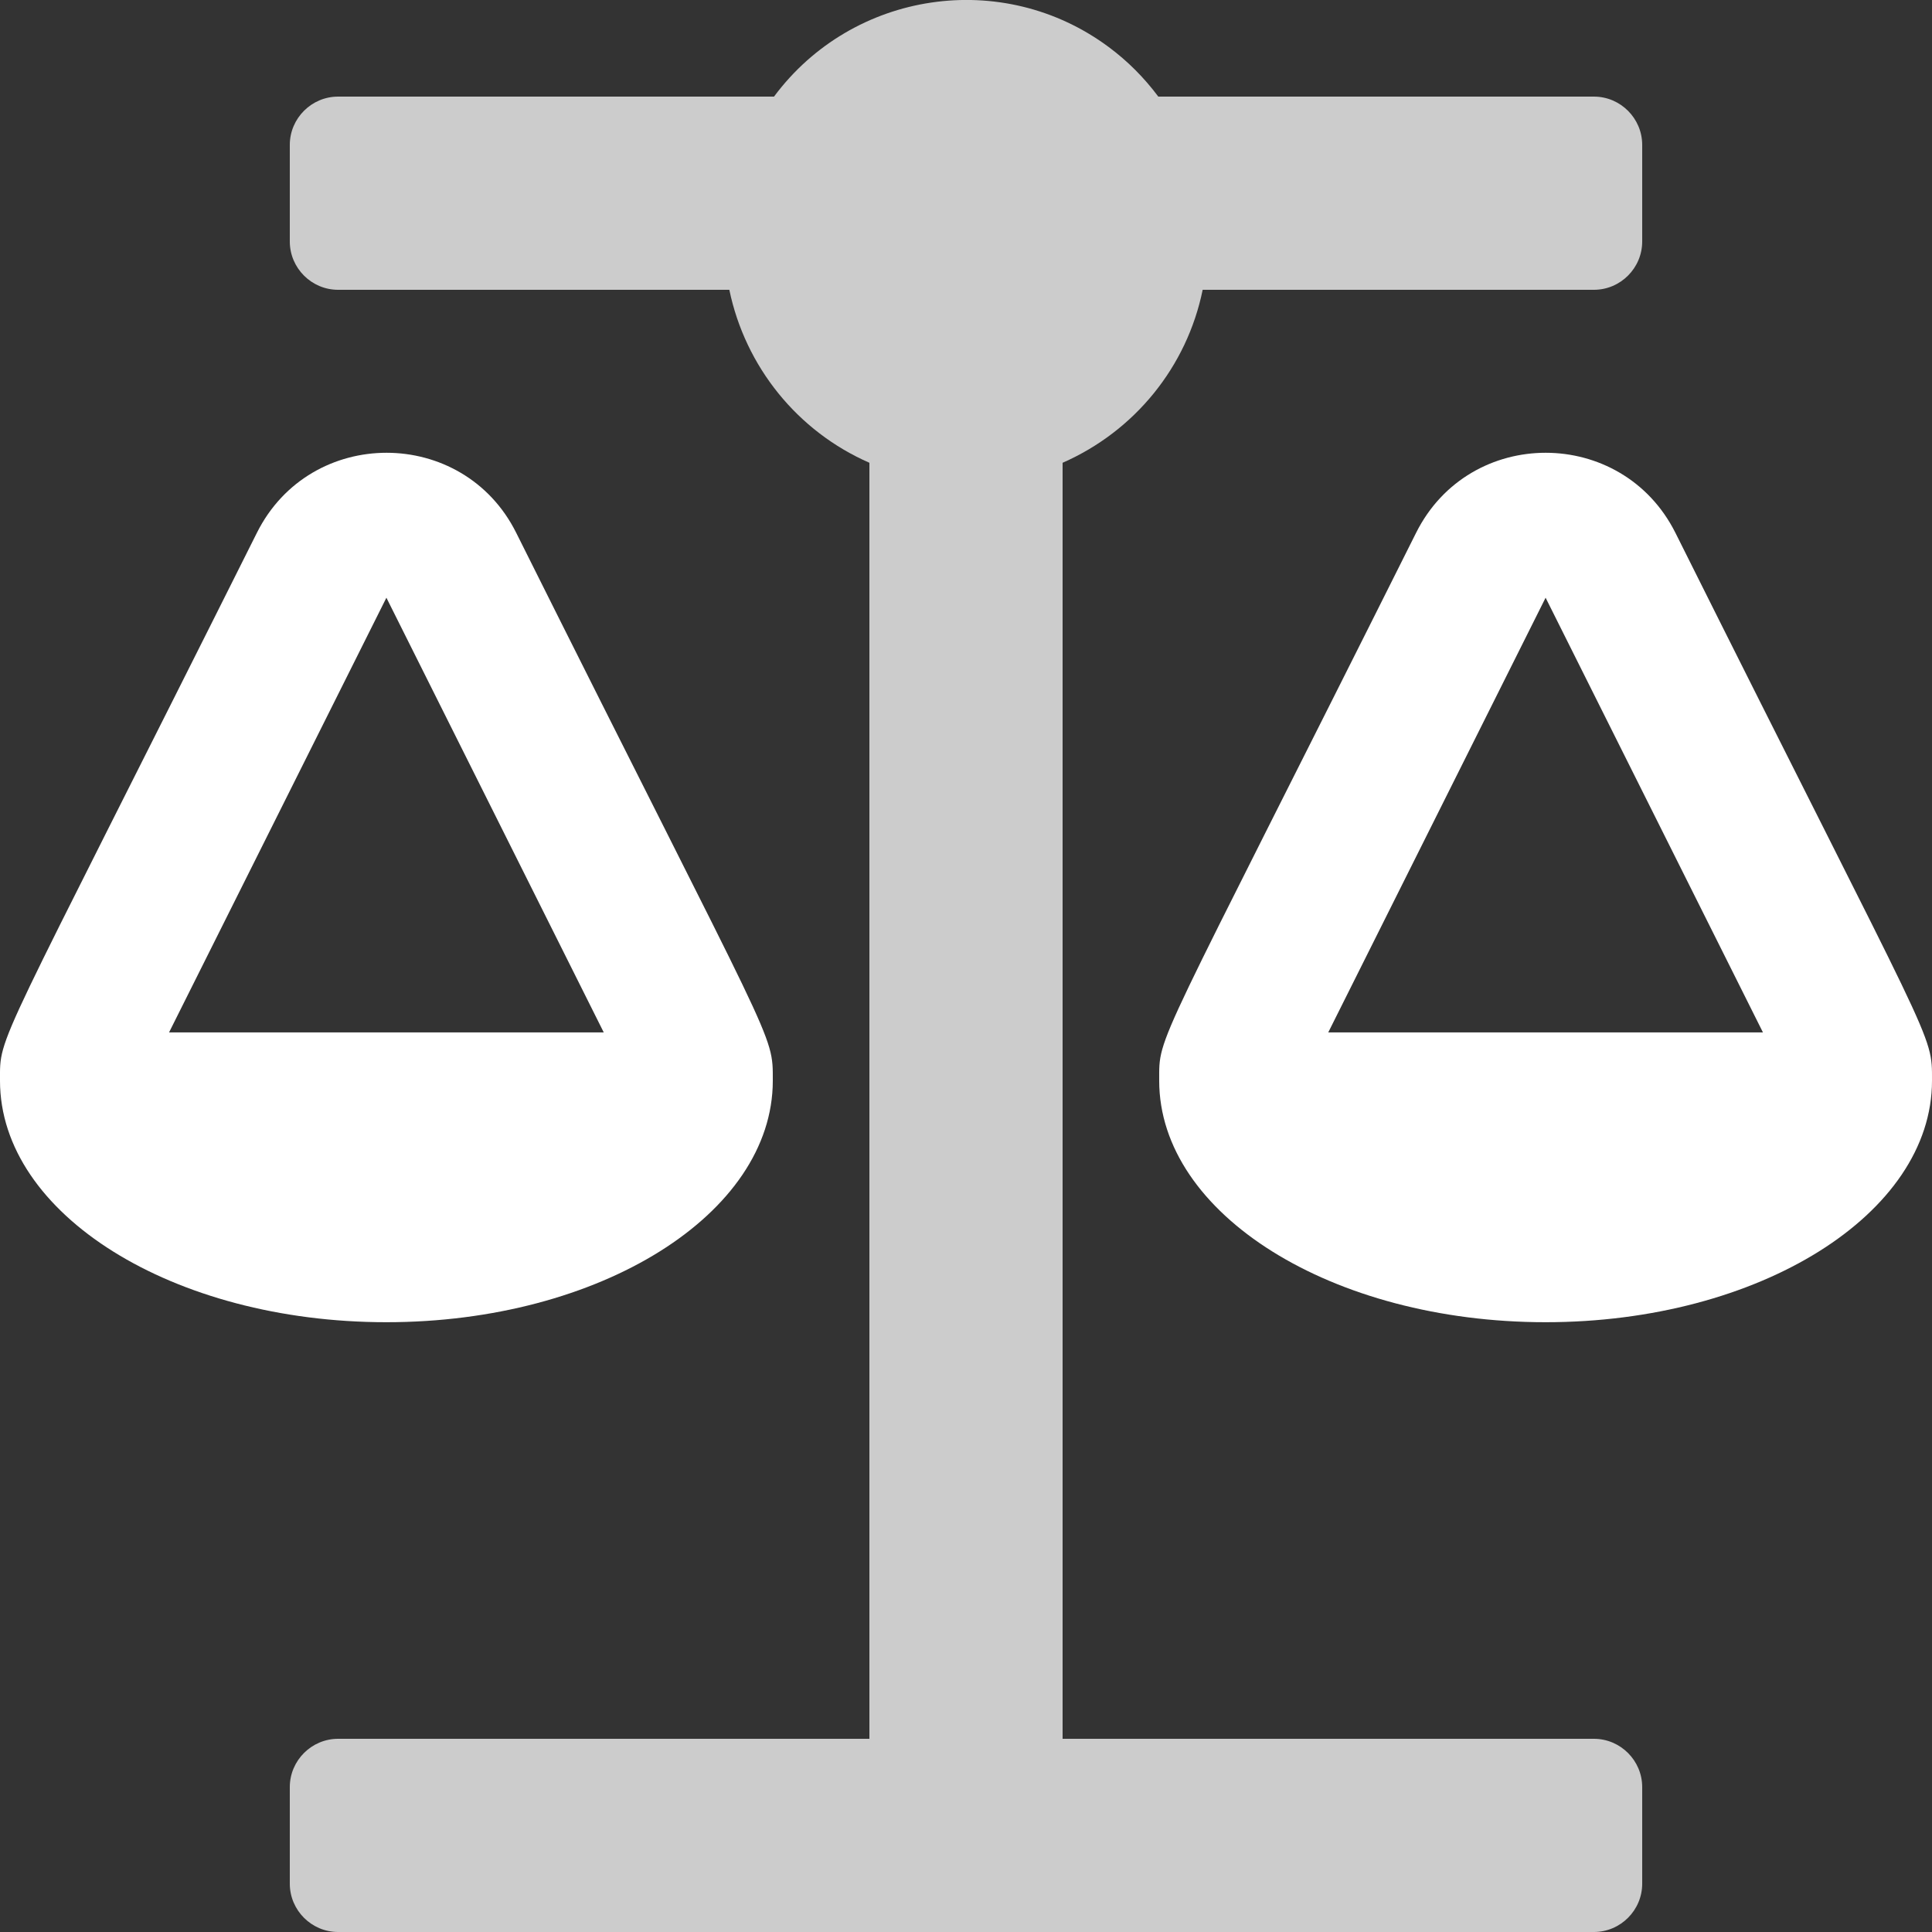 <?xml version="1.0" encoding="utf-8"?>
<!-- Generator: Adobe Illustrator 21.1.0, SVG Export Plug-In . SVG Version: 6.00 Build 0)  -->
<svg version="1.1" id="Layer_1" xmlns="http://www.w3.org/2000/svg" xmlns:xlink="http://www.w3.org/1999/xlink" x="0px" y="0px"
	 viewBox="0 0 640 640" style="enable-background:new 0 0 640 640;" xml:space="preserve">
<rect x="0" y="0" width="640" height="640" fill="#333333" stroke="none"/>
<style type="text/css">
	.st0{opacity:0.75;fill:#FFFFFF;enable-background:new    ;}
	.st1{fill:#FFFFFF;}
</style>
<path class="st0" d="M544,592v32c0,8.8-7.2,16-16,16H112c-8.8,0-16-7.2-16-16v-32c0-8.8,7.2-16,16-16h176V153.3
	c-23.8-10.4-41.1-31.8-46.4-57.3H112c-8.8,0-16-7.2-16-16V48c0-8.8,7.2-16,16-16h144.4c26.1-35.1,75.8-42.5,110.9-16.4
	c6.2,4.6,11.7,10.1,16.4,16.4H528c8.8,0,16,7.2,16,16v32c0,8.8-7.2,16-16,16H398.4c-5.2,25.5-22.5,46.8-46.4,57.3V576h176
	C536.8,576,544,583.2,544,592z"/>
<path class="st1" d="M256,358c0-16.2,1.3-8.7-85-181.5c-17.6-35.3-68.2-35.4-85.9,0C-2.1,350.8,0,342.3,0,358c0,44.2,57.3,80,128,80
	S256,402.2,256,358z M128,198l72,144H56L128,198z M640,358c0-16.2,1.3-8.7-85-181.5c-17.7-35.3-68.2-35.4-85.9,0
	C381.9,350.8,384,342.3,384,358c0,44.2,57.3,80,128,80S640,402.2,640,358z M440,342l72-144l72,144H440z"/>
</svg>

